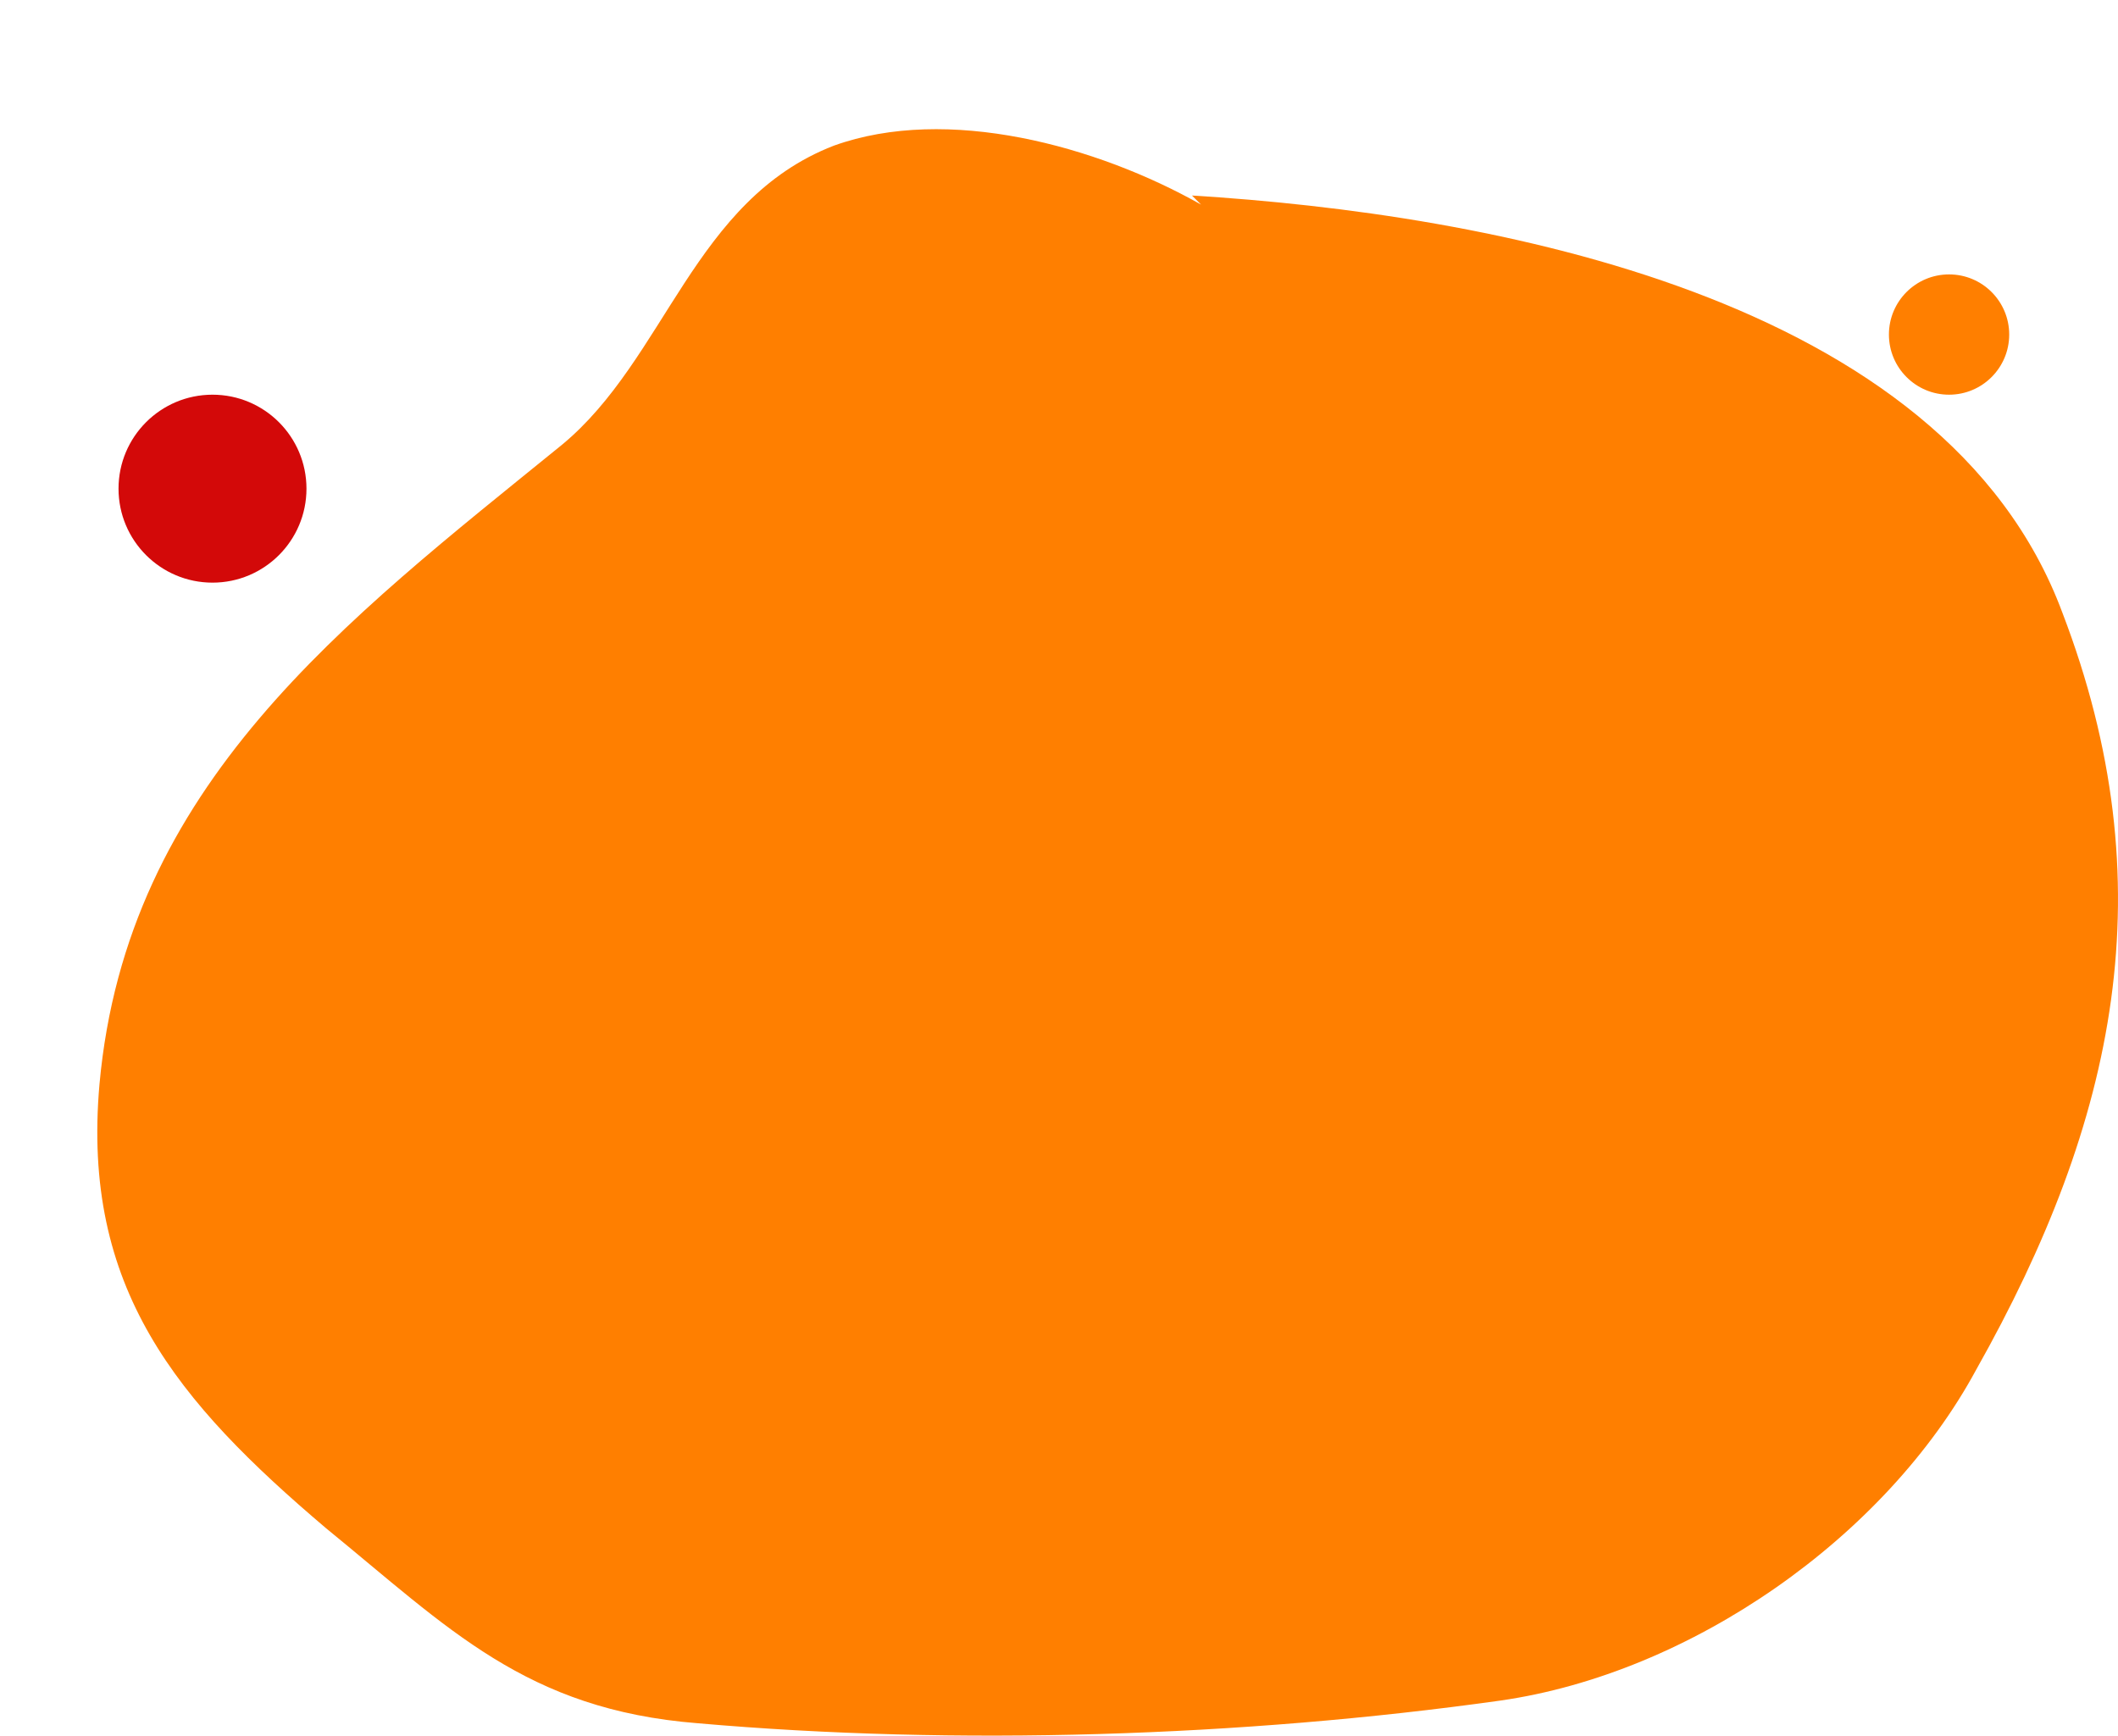 <?xml version="1.0" encoding="utf-8"?>
<!-- Generator: Adobe Illustrator 16.0.0, SVG Export Plug-In . SVG Version: 6.00 Build 0)  -->
<!DOCTYPE svg PUBLIC "-//W3C//DTD SVG 1.1//EN" "http://www.w3.org/Graphics/SVG/1.1/DTD/svg11.dtd">
<svg version="1.1" id="Layer_1" xmlns="http://www.w3.org/2000/svg" xmlns:xlink="http://www.w3.org/1999/xlink" x="0px" y="0px"
	 width="563.478px" height="461.727px" viewBox="0 0 563.478 461.727" enable-background="new 0 0 563.478 461.727"
	 xml:space="preserve">
<g>
	<path fill="#FF7F00" d="M319.53,54.427c-27.738-15.678-67.536-26.532-97.687-15.678c-37.386,14.472-44.622,56.682-72.36,79.596
		C91.595,165.379,33.707,208.795,26.471,288.392c-4.824,54.271,20.502,84.421,60.3,118.188
		c32.562,26.532,53.064,48.24,98.893,51.858c68.743,6.03,144.72,3.618,213.462-6.03c50.652-7.236,102.511-43.416,126.631-88.038
		c37.387-66.33,50.652-129.043,22.914-201.403C517.315,78.547,395.509,56.839,317.118,52.015"/>
</g>
<circle fill="#D30909" cx="56.534" cy="130" r="25"/>
<circle fill="#FF7F00" cx="518.534" cy="89" r="16"/>
</svg>
